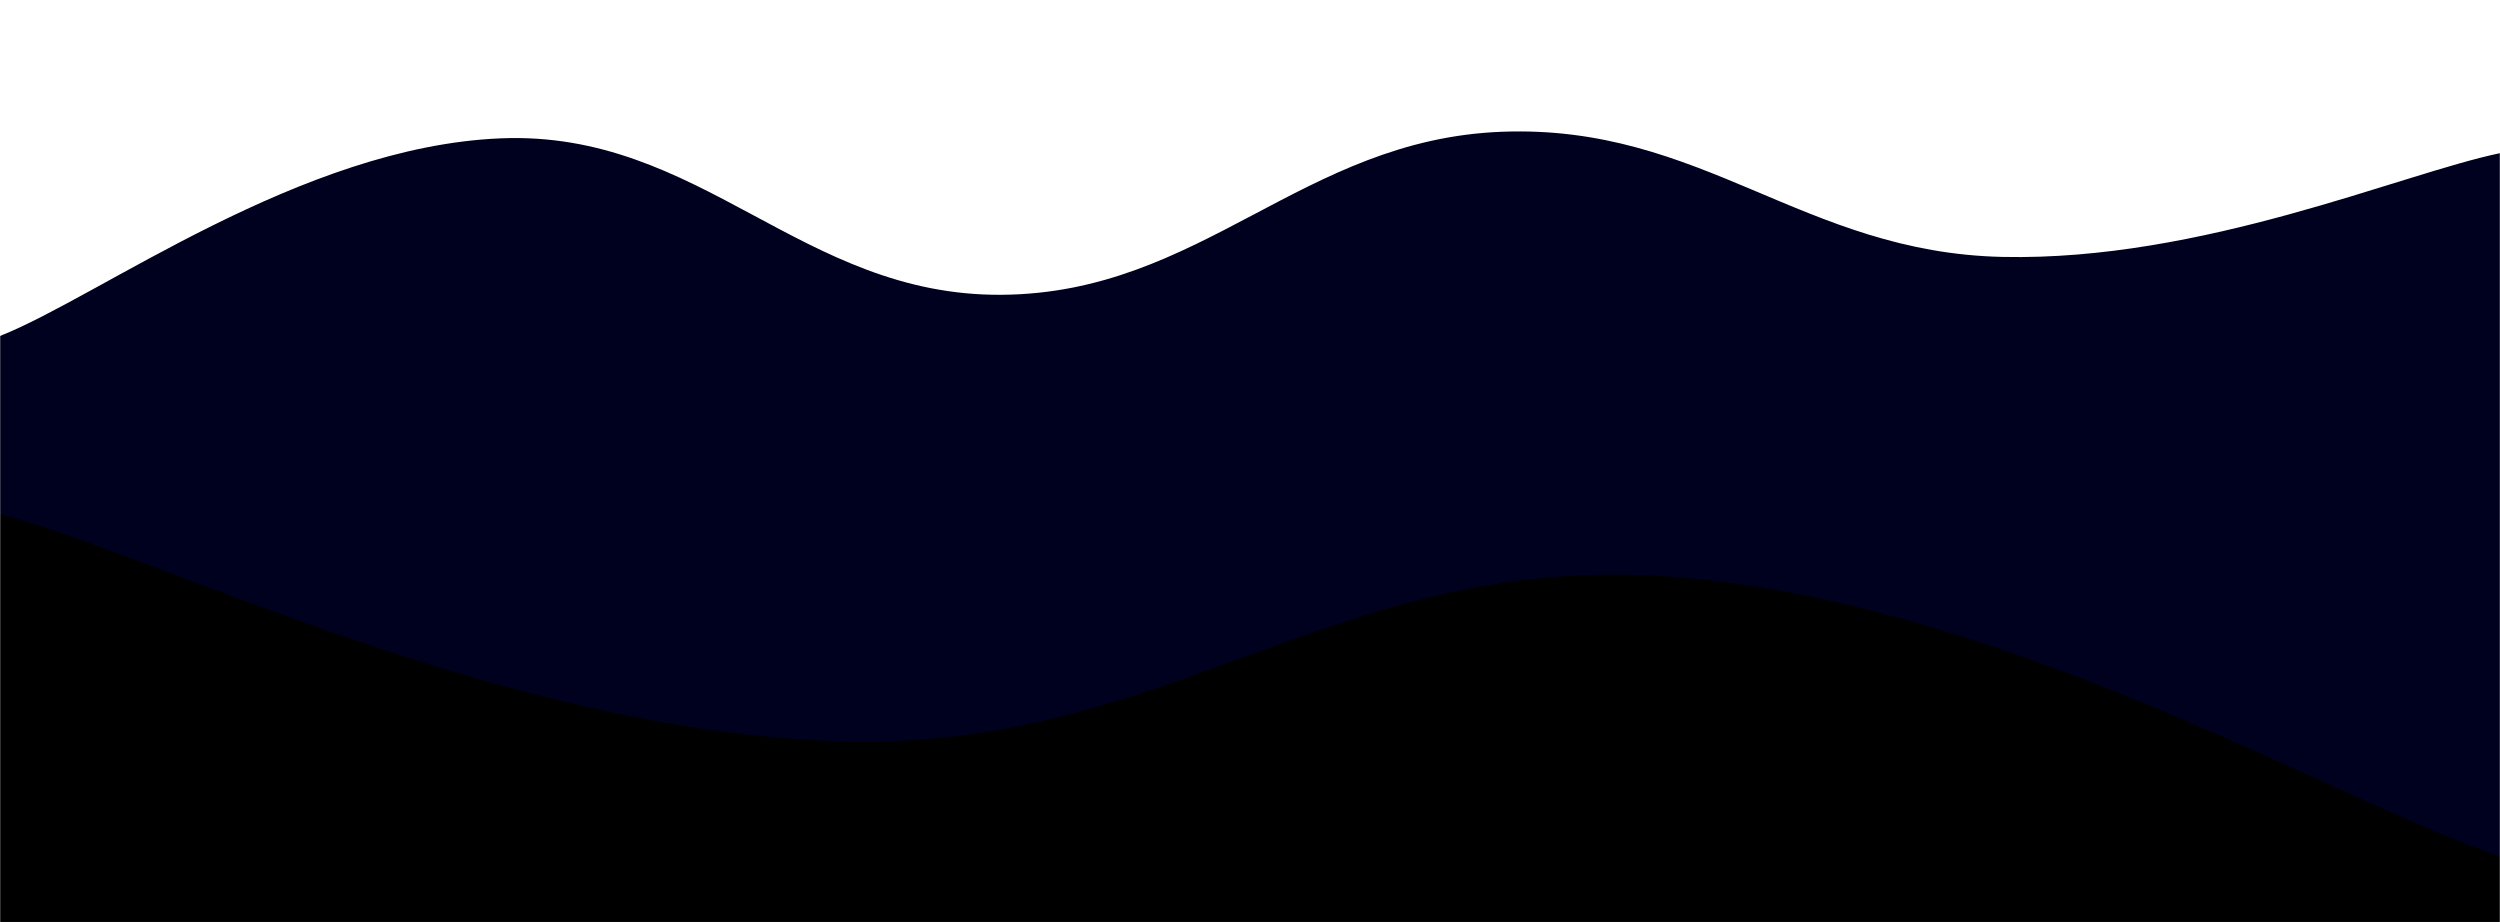 <svg xmlns="http://www.w3.org/2000/svg" version="1.1" xmlns:xlink="http://www.w3.org/1999/xlink" xmlns:svgjs="http://svgjs.dev/svgjs" width="1518" height="560" preserveAspectRatio="none" viewBox="0 0 1518 560"><g mask="url(&quot;#SvgjsMask1100&quot;)" fill="none"><path d="M 0,204 C 60.8,180 182.4,89 304,84 C 425.6,79 486.4,179.8 608,179 C 729.6,178.2 790.4,84.6 912,80 C 1033.6,75.4 1094.8,153.4 1216,156 C 1337.2,158.6 1457.6,105.6 1518,93L1518 560L0 560z" fill="rgba(0, 1, 31, 1)"></path><path d="M 0,312 C 101.2,339.6 303.6,442.4 506,450 C 708.4,457.6 809.6,336 1012,350 C 1214.4,364 1416.8,486 1518,520L1518 560L0 560z" fill="rgba(0, 0, 0, 1)"></path></g><defs><mask id="SvgjsMask1100"><rect width="1518" height="560" fill="#ffffff"></rect></mask></defs></svg>